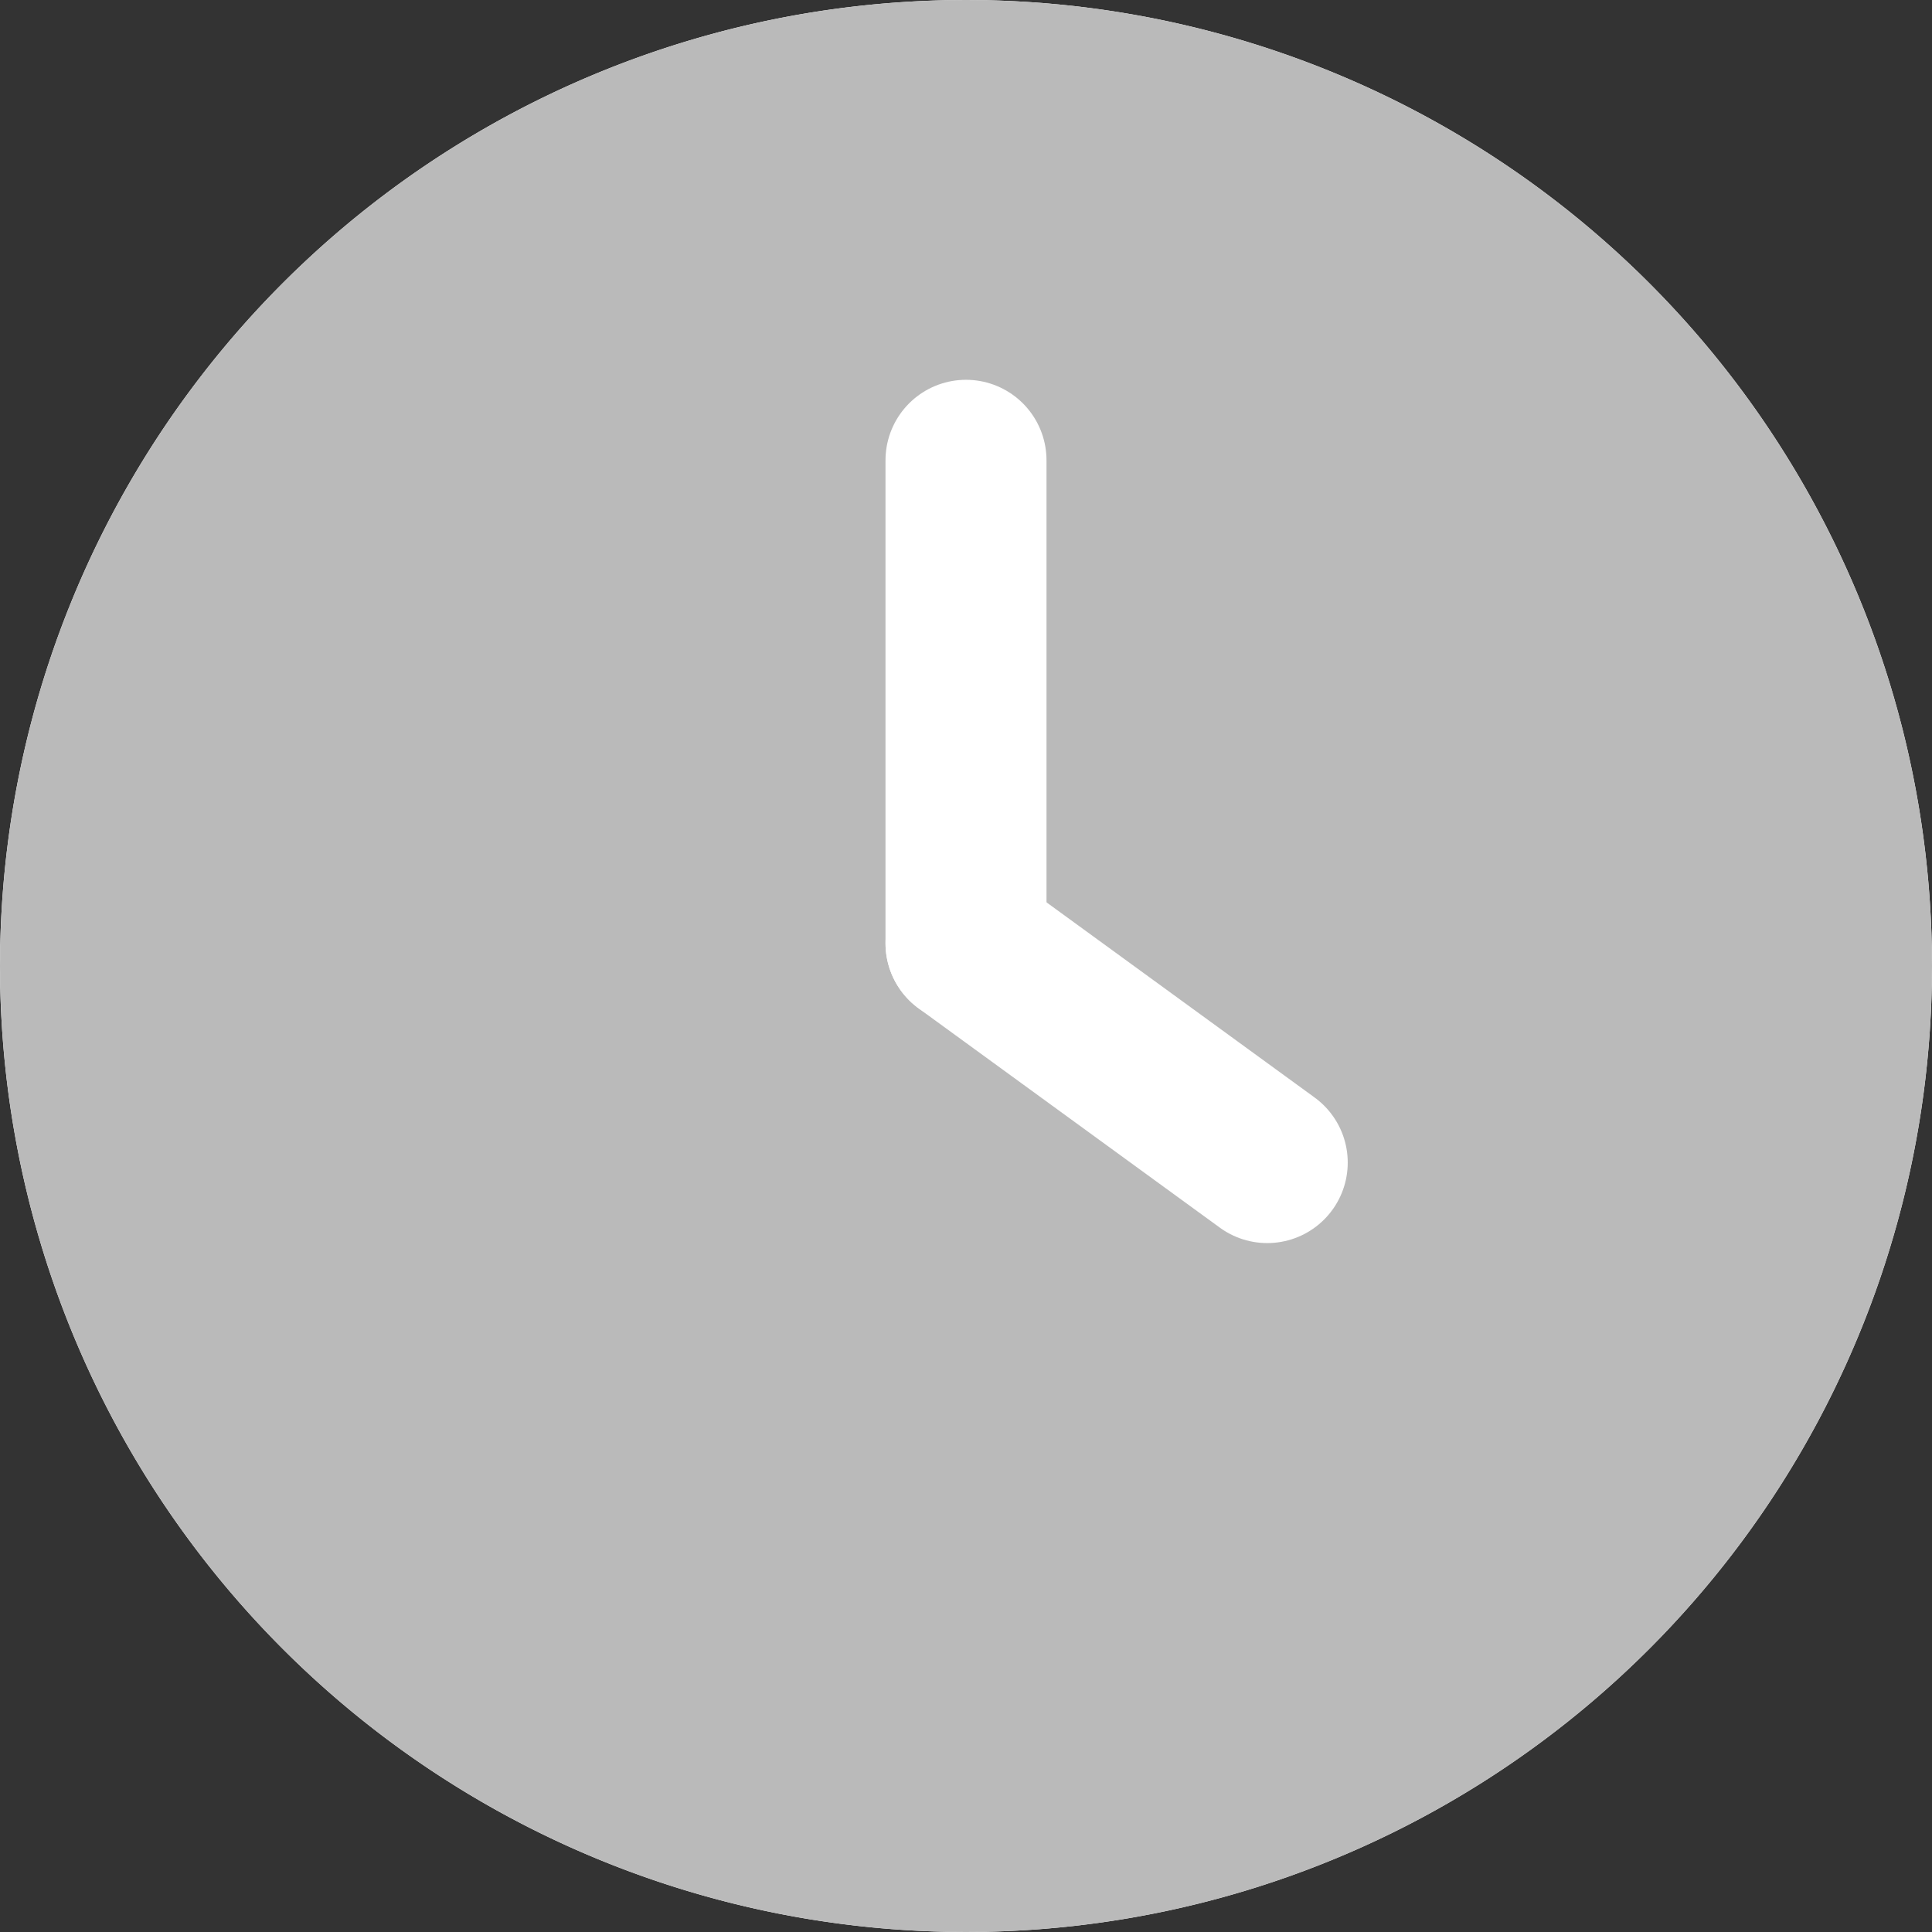 <svg xmlns="http://www.w3.org/2000/svg" width="12" height="12" viewBox="0 0 12 12">
    <rect x="0" y="0" width="12" height="12" fill="#333333" stroke="none"/>
    <g transform="translate(-.5 -.5)">
        <path data-name="패스 2547" d="M6.5.5a6 6 0 1 1-6 6 6 6 0 0 1 6-6" style="fill:#fff"/>
        <circle data-name="타원 313" cx="6" cy="6" r="6" transform="translate(.5 .5)" style="fill:#bababa"/>
        <path data-name="선 213" transform="translate(6.5 3.359)" style="fill:none;stroke:#fff;stroke-linecap:round;stroke-linejoin:round" d="M0 3V0"/>
        <path data-name="선 214" transform="translate(6.5 6.359)" style="fill:none;stroke:#fff;stroke-linecap:round;stroke-linejoin:round" d="m0 0 1.871 1.362"/>
    </g>
</svg>
